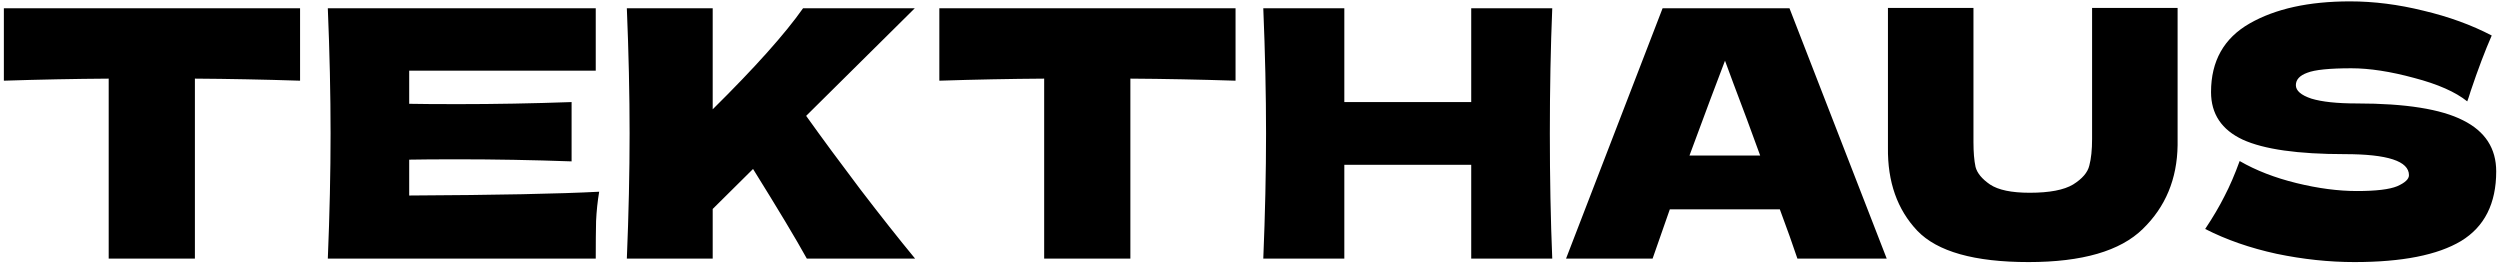 <svg width="174" height="19" viewBox="0 0 174 19" fill="none" xmlns="http://www.w3.org/2000/svg">
<path d="M20.885 5.616C18.373 5.536 15.933 5.488 13.565 5.472V18H7.565V5.472C5.181 5.488 2.749 5.536 0.269 5.616V0.576H20.885V5.616ZM28.48 13.608C34.559 13.576 38.968 13.488 41.703 13.344C41.592 14 41.52 14.68 41.487 15.384C41.471 16.072 41.464 16.944 41.464 18H22.816C22.944 14.896 23.008 11.992 23.008 9.288C23.008 6.584 22.944 3.68 22.816 0.576H41.464V4.92H28.48V7.224C29.247 7.24 30.384 7.248 31.887 7.248C34.431 7.248 37.063 7.2 39.783 7.104V11.232C37.063 11.136 34.431 11.088 31.887 11.088C30.384 11.088 29.247 11.096 28.48 11.112V13.608ZM56.156 18C55.404 16.64 54.156 14.56 52.412 11.76L49.604 14.544V18H43.628C43.756 14.896 43.82 11.992 43.82 9.288C43.82 6.584 43.756 3.68 43.628 0.576H49.604V7.608C52.548 4.696 54.644 2.352 55.892 0.576H63.668L56.108 8.064C57.228 9.632 58.484 11.336 59.876 13.176C61.284 15.016 62.556 16.624 63.692 18H56.156ZM85.994 5.616C83.482 5.536 81.042 5.488 78.674 5.472V18H72.674V5.472C70.29 5.488 67.858 5.536 65.378 5.616V0.576H85.994V5.616ZM108.037 0.576C107.925 3.28 107.869 6.184 107.869 9.288C107.869 12.392 107.925 15.296 108.037 18H102.397V11.472H93.565V18H87.925C88.053 14.896 88.117 11.992 88.117 9.288C88.117 6.584 88.053 3.68 87.925 0.576H93.565V7.104H102.397V0.576H108.037ZM125.1 18C124.796 17.088 124.388 15.944 123.876 14.568H116.22L115.02 18H108.996L115.716 0.576H124.548L131.316 18H125.1ZM122.508 10.824C121.9 9.144 121.276 7.464 120.636 5.784L120.06 4.224C119.5 5.68 118.676 7.88 117.588 10.824H122.508ZM145.609 0.552H151.561V10.104C151.529 12.456 150.721 14.4 149.137 15.936C147.569 17.472 144.921 18.24 141.193 18.24C137.417 18.24 134.833 17.512 133.441 16.056C132.049 14.584 131.369 12.656 131.401 10.272V0.552H137.353V9.888C137.353 10.592 137.401 11.168 137.497 11.616C137.609 12.048 137.945 12.456 138.505 12.84C139.081 13.224 140.001 13.416 141.265 13.416C142.641 13.416 143.649 13.224 144.289 12.84C144.929 12.44 145.305 12 145.417 11.52C145.545 11.04 145.609 10.424 145.609 9.672V0.552ZM153.48 15.936C154.024 15.12 154.472 14.36 154.824 13.656C155.192 12.952 155.544 12.136 155.88 11.208C157.016 11.864 158.336 12.376 159.84 12.744C161.344 13.112 162.744 13.296 164.04 13.296C165.368 13.296 166.304 13.184 166.848 12.96C167.392 12.72 167.664 12.464 167.664 12.192C167.664 11.216 166.176 10.728 163.2 10.728C159.936 10.728 157.568 10.392 156.096 9.72C154.624 9.032 153.888 7.928 153.888 6.408C153.888 4.248 154.784 2.656 156.576 1.632C158.368 0.608 160.696 0.096 163.56 0.096C165.224 0.096 166.928 0.312 168.672 0.744C170.432 1.16 172.016 1.736 173.424 2.472C172.96 3.528 172.472 4.816 171.96 6.336C171.864 6.656 171.784 6.896 171.72 7.056C170.904 6.4 169.672 5.856 168.024 5.424C166.376 4.976 164.92 4.752 163.656 4.752C162.136 4.752 161.112 4.856 160.584 5.064C160.056 5.256 159.792 5.544 159.792 5.928C159.792 6.312 160.152 6.624 160.872 6.864C161.608 7.088 162.664 7.2 164.04 7.2C167.432 7.2 169.896 7.592 171.432 8.376C172.968 9.144 173.736 10.328 173.736 11.928C173.736 14.168 172.92 15.784 171.288 16.776C169.656 17.752 167.184 18.24 163.872 18.24C162.096 18.24 160.288 18.048 158.448 17.664C156.608 17.264 154.952 16.688 153.48 15.936Z" fill="black"/>
</svg>
